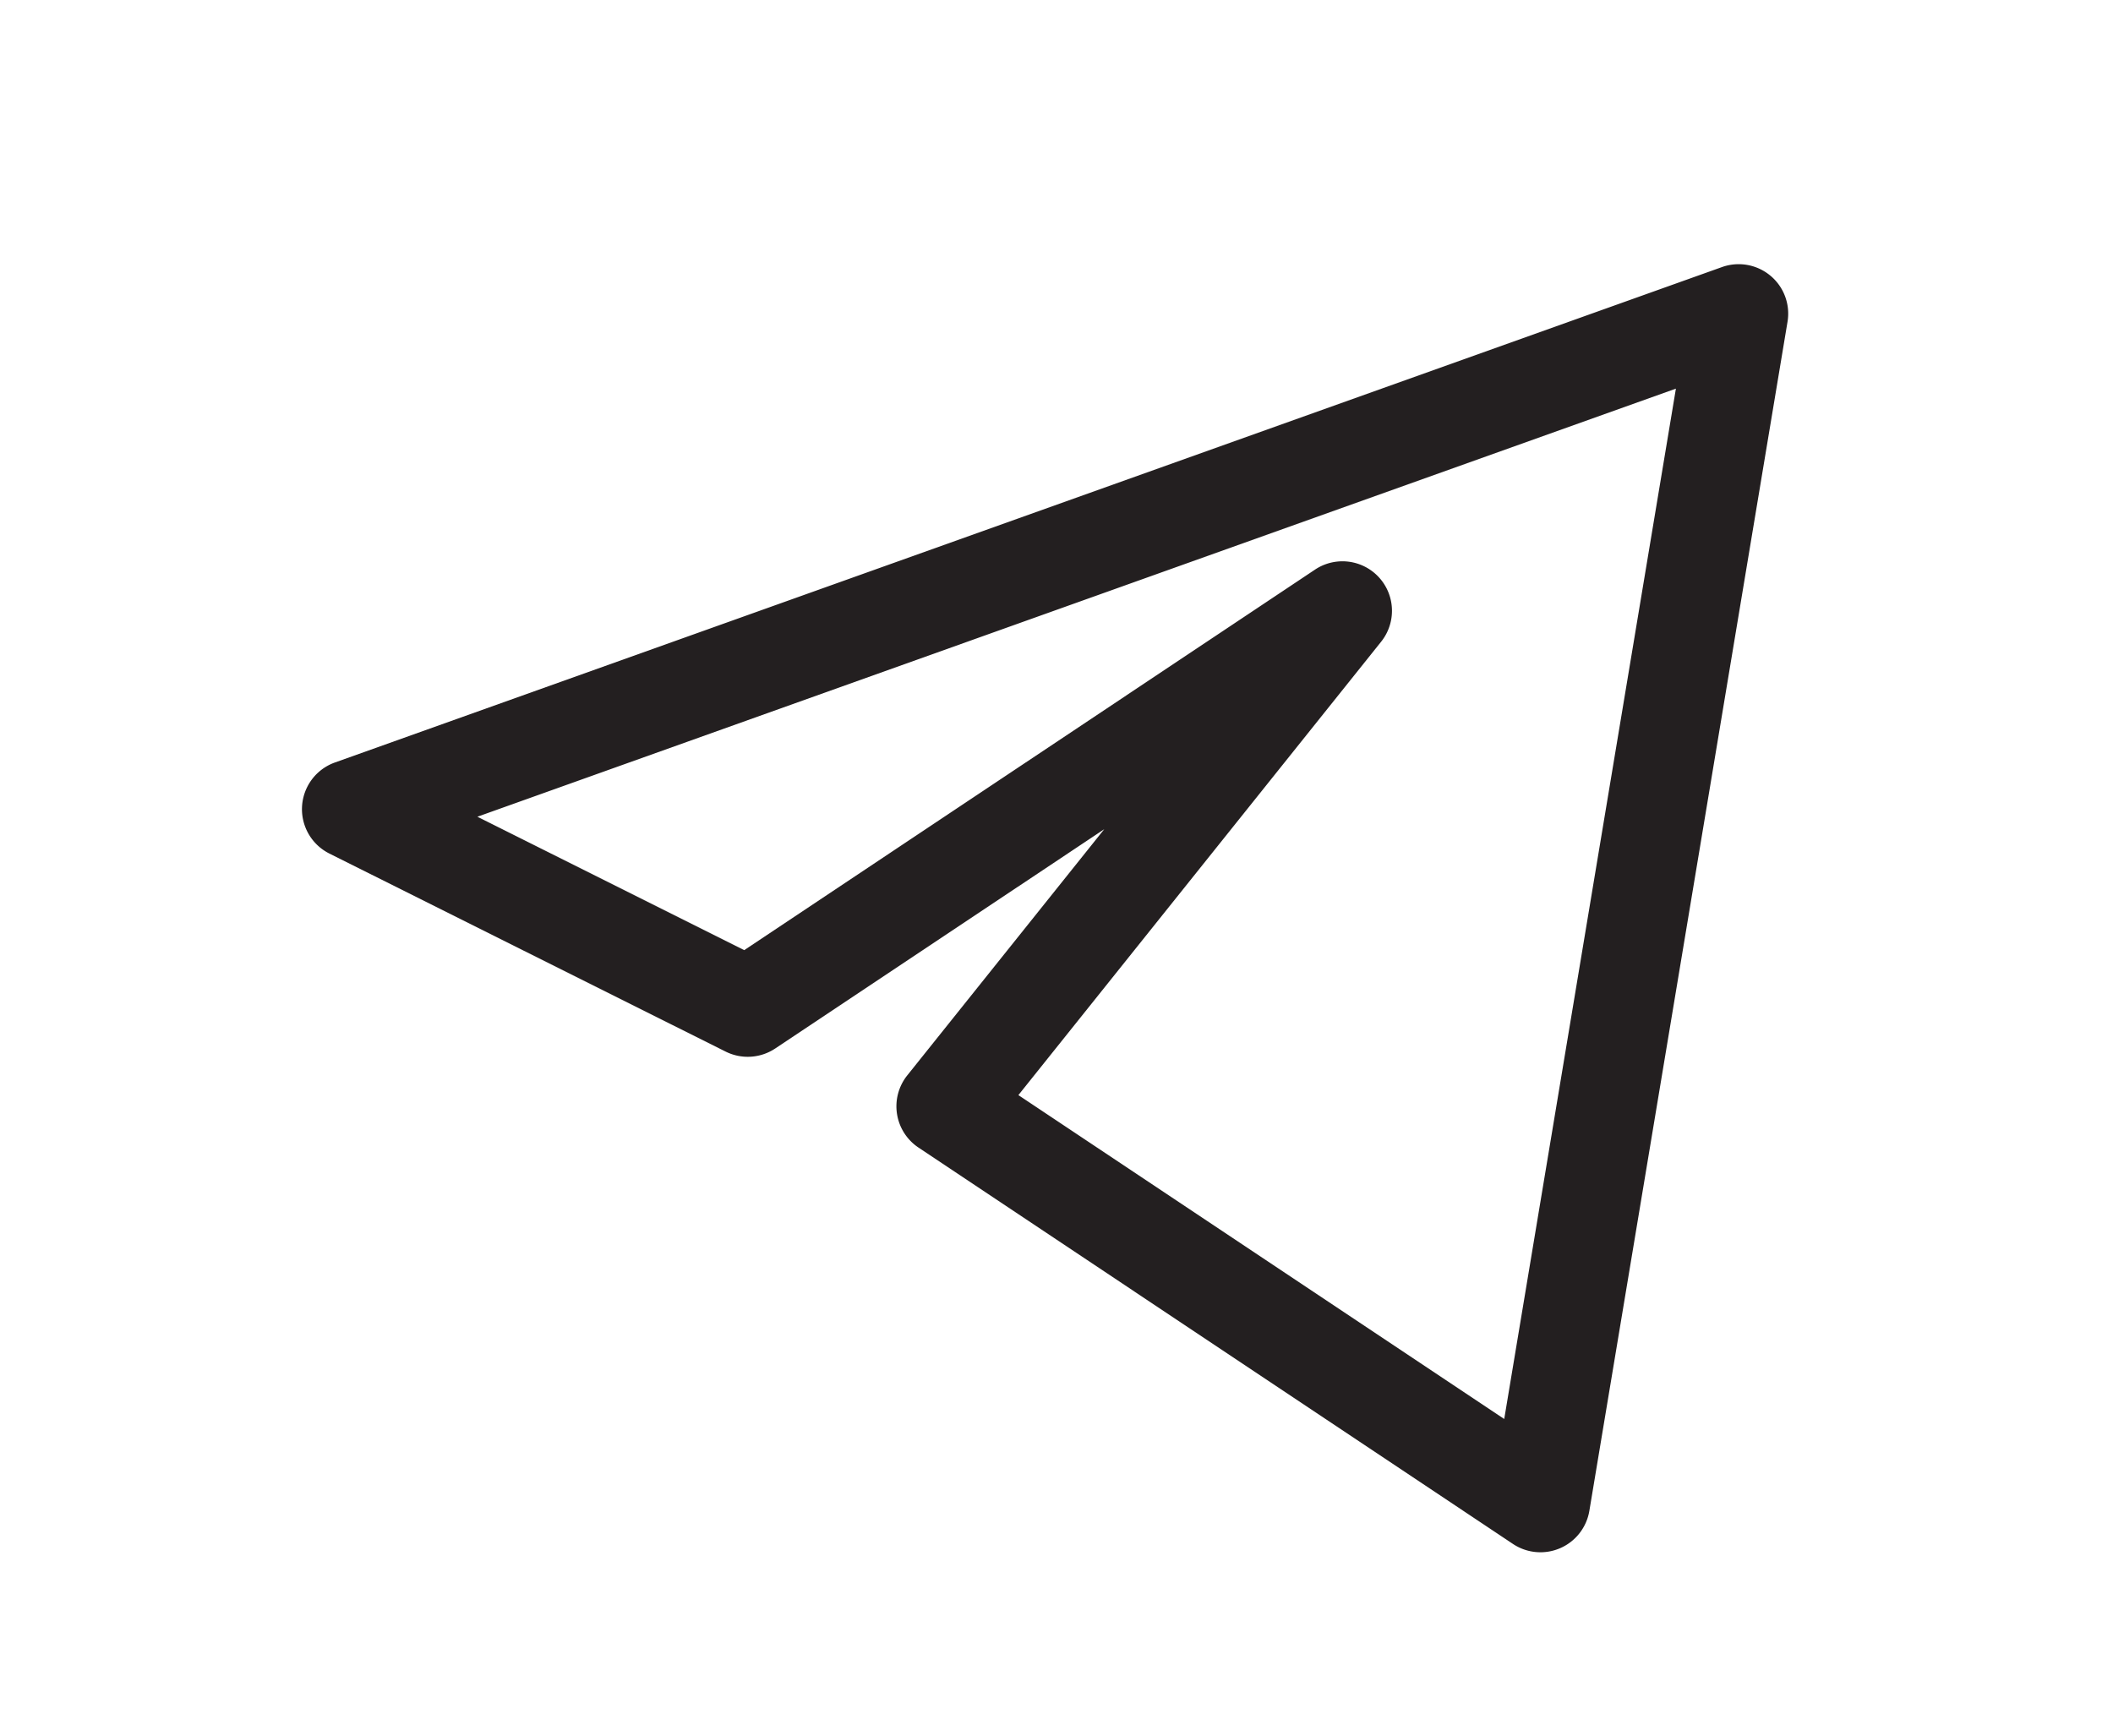 <svg width="28" height="23" fill="none" xmlns="http://www.w3.org/2000/svg"><path fill-rule="evenodd" clip-rule="evenodd" d="M23.46 3.653c.18.15.265.382.227.611l-2.626 15.757a.657.657 0 01-1.012.439l-7.878-5.253a.657.657 0 01-.149-.956l2.611-3.263-4.36 2.906a.657.657 0 01-.658.041L4.363 11.31a.657.657 0 01.073-1.205l18.383-6.566a.657.657 0 01.642.115zm-17.134 7.17l3.536 1.768 7.561-5.041a.656.656 0 01.877.956l-4.805 6.006 6.438 4.292L22.208 5.15 6.326 10.823z" fill="#231F20"/></svg>